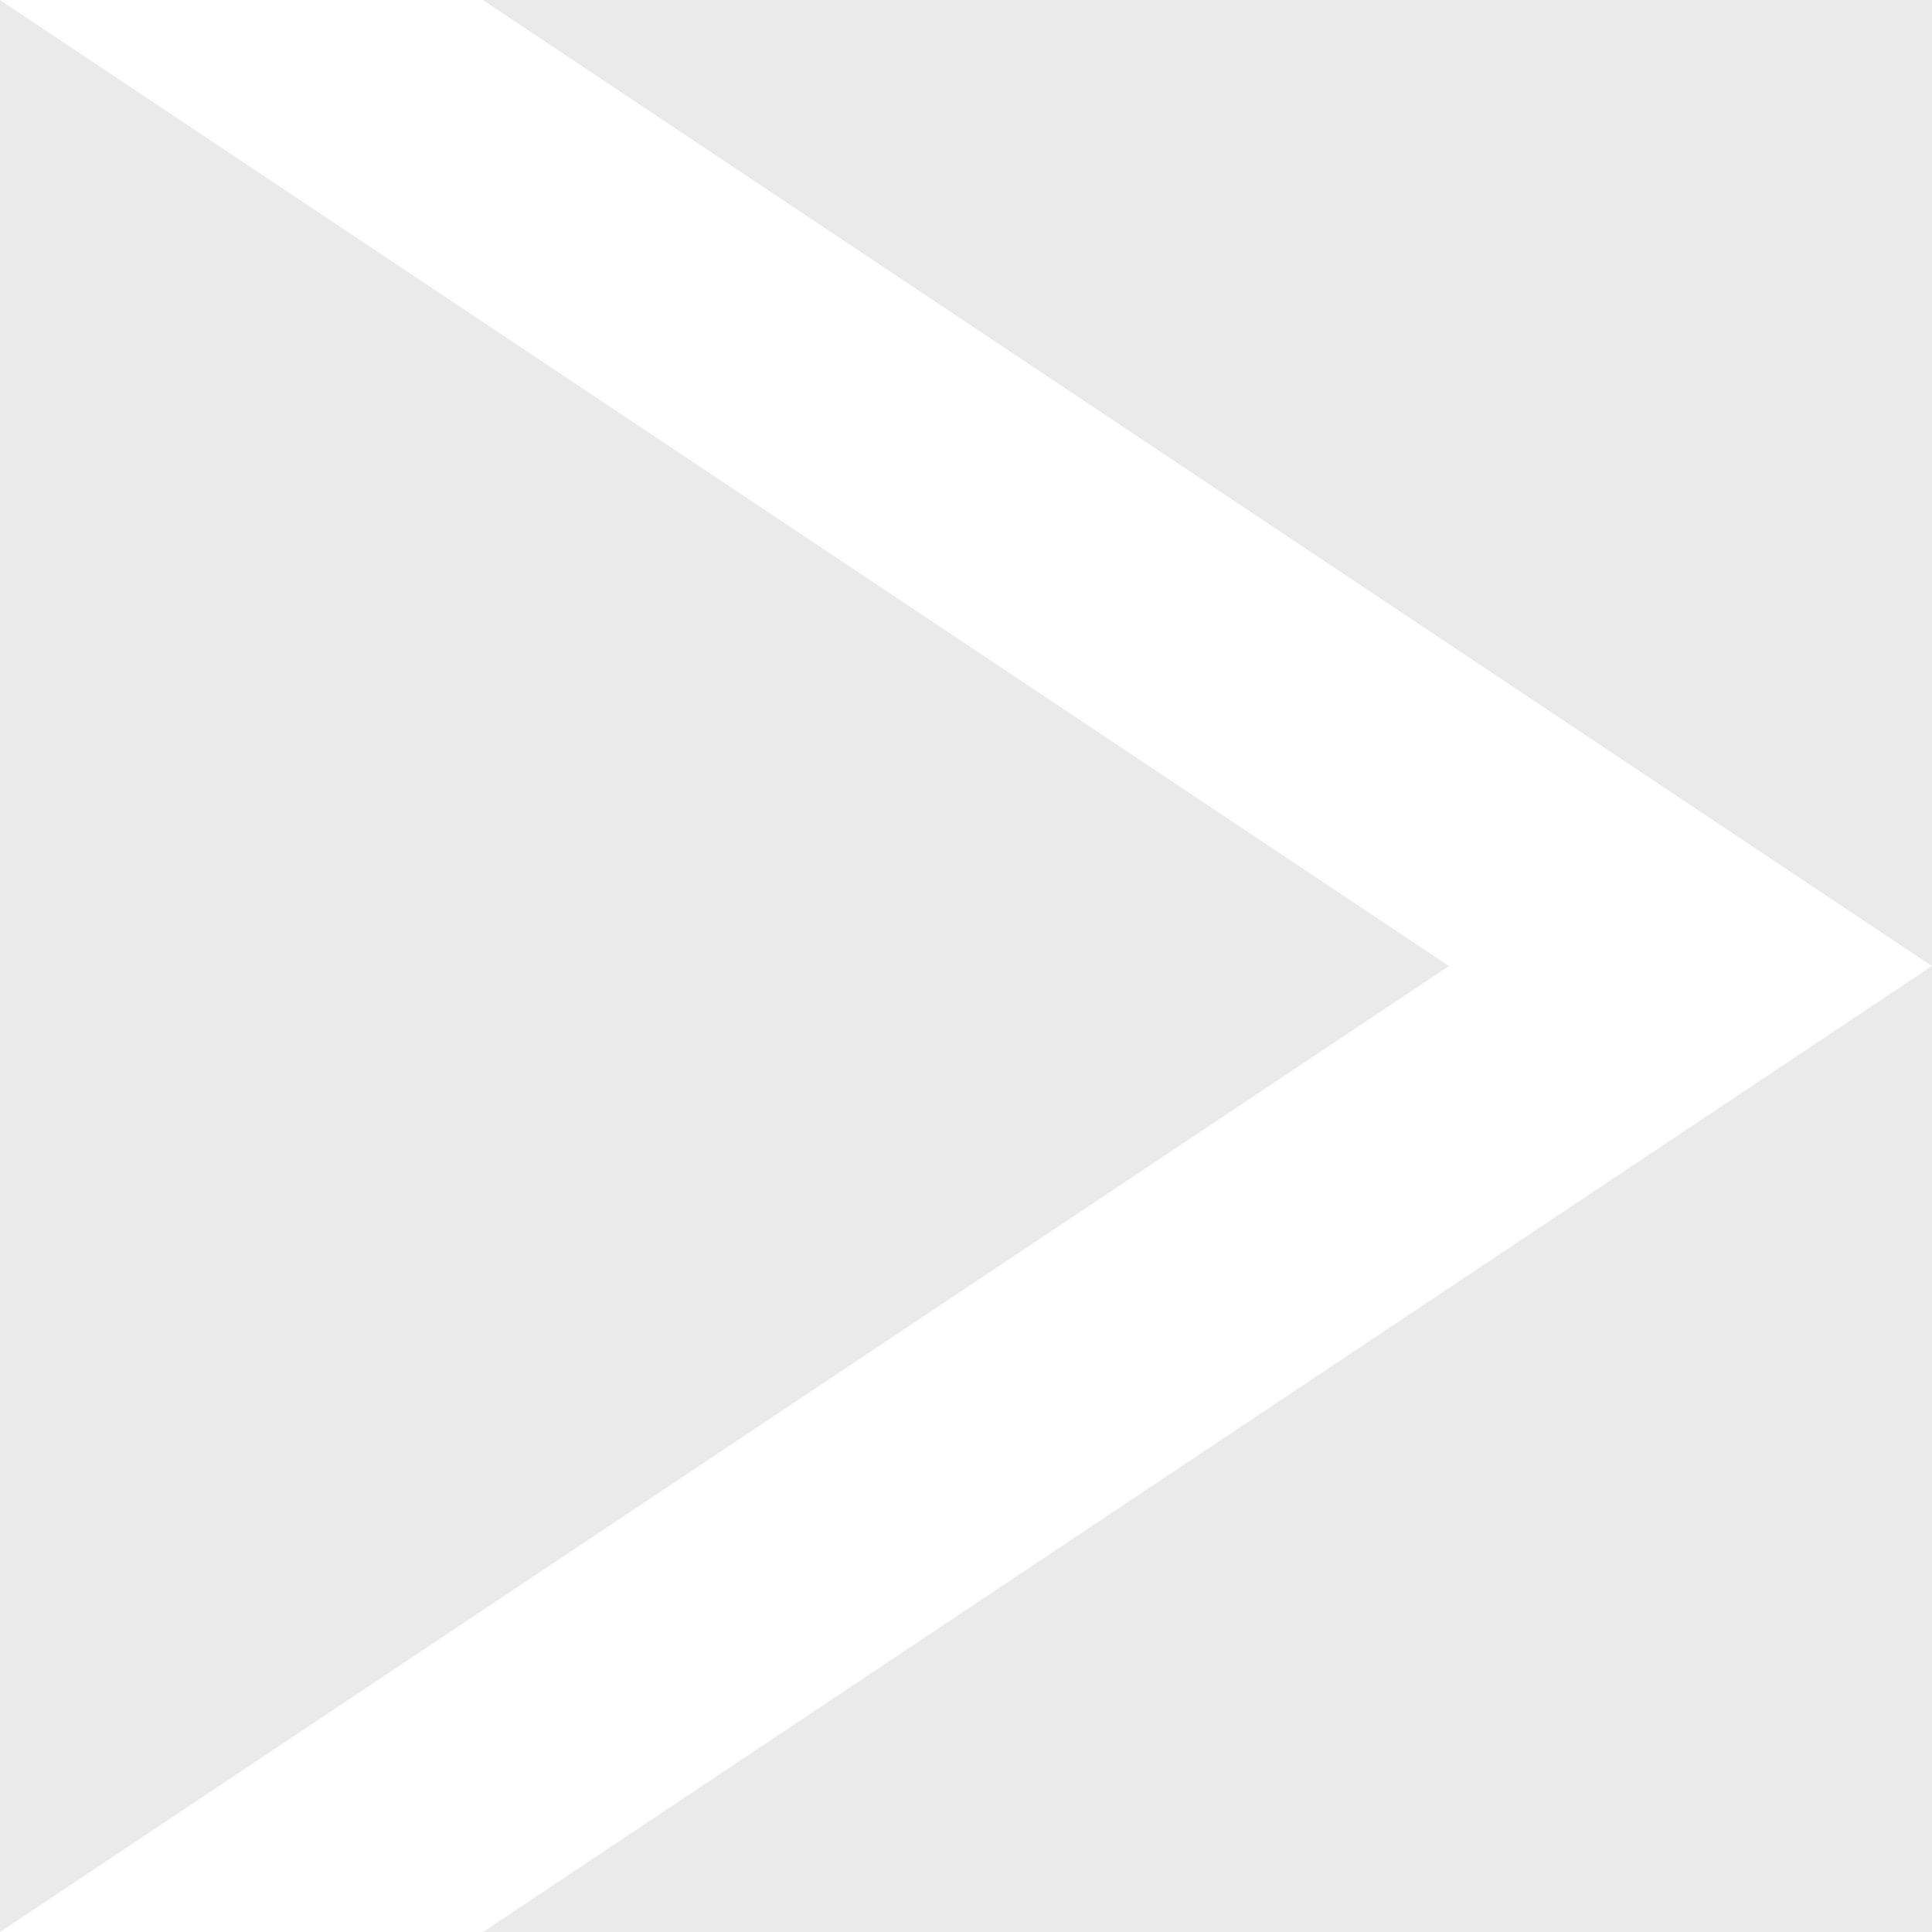 <svg width="40" height="40" viewBox="0 0 40 40" fill="none" xmlns="http://www.w3.org/2000/svg">
<path fill-rule="evenodd" clip-rule="evenodd" d="M30 20L0 0V40L30 20ZM10 0H40V20L10 0ZM40 20V40H10L40 20Z" fill="#EAEAEA"/>
</svg>
